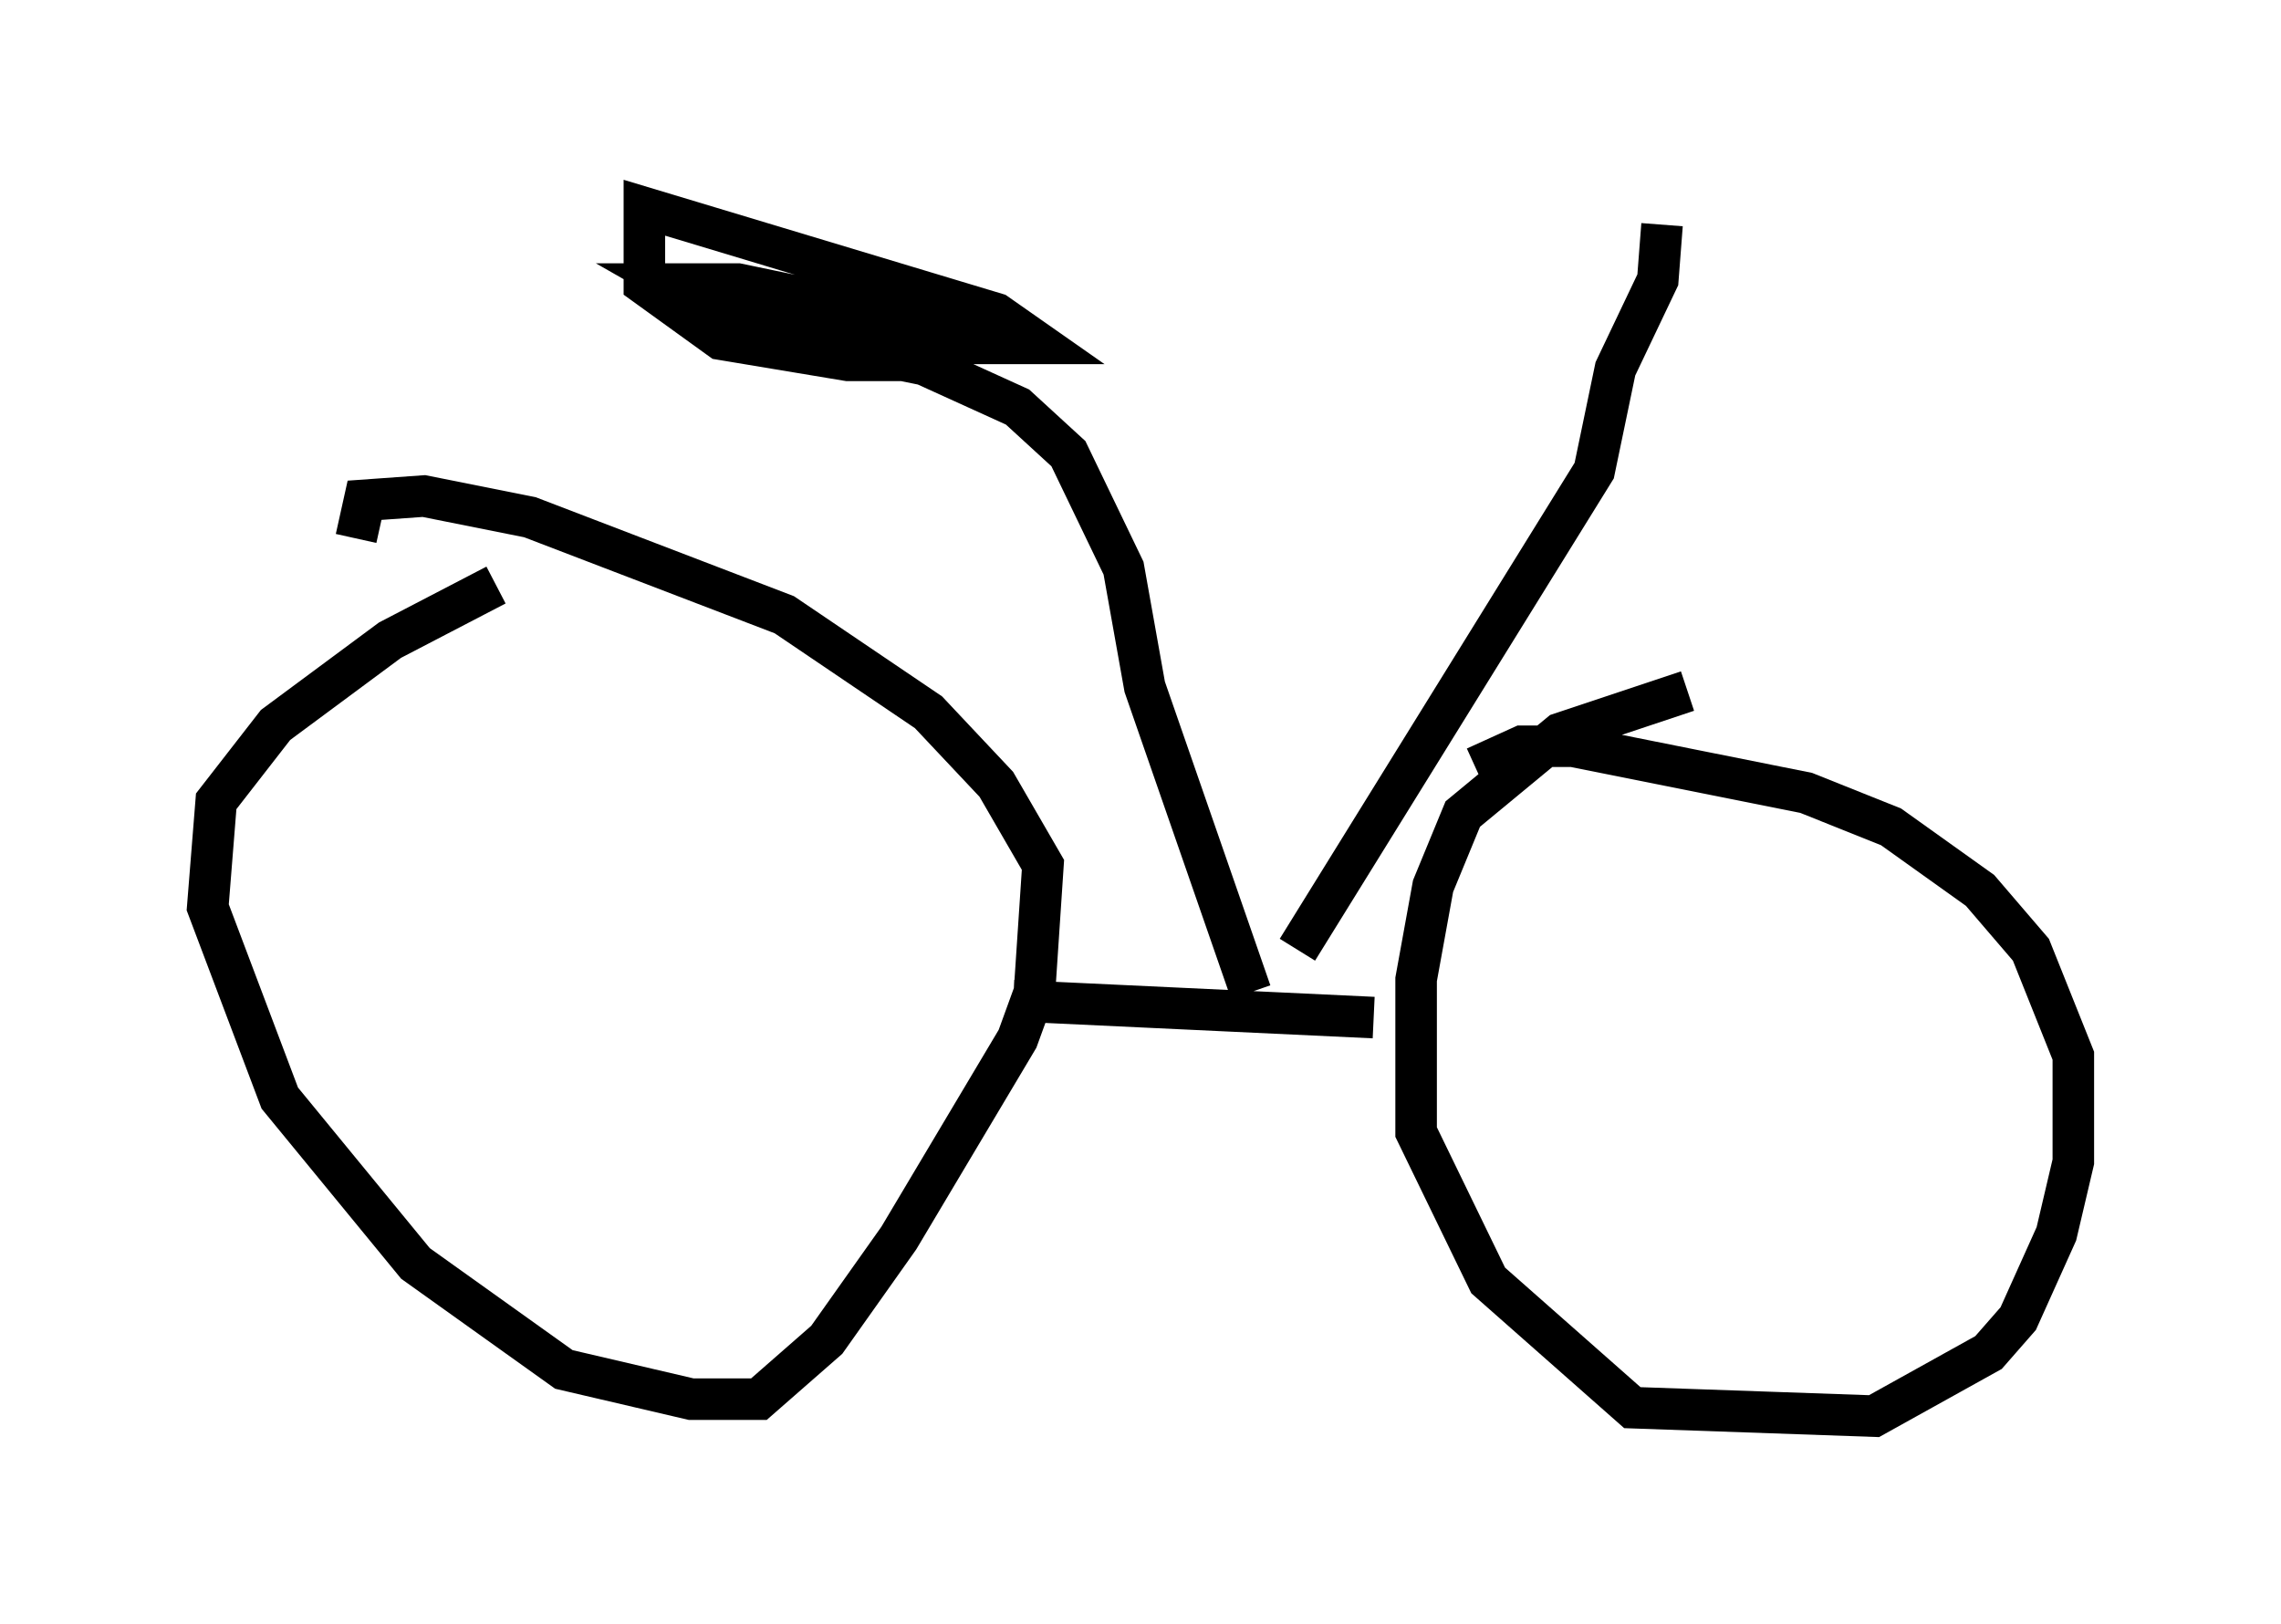 <?xml version="1.0" encoding="utf-8" ?>
<svg baseProfile="full" height="39.094" version="1.1" width="54.917" xmlns="http://www.w3.org/2000/svg" xmlns:ev="http://www.w3.org/2001/xml-events" xmlns:xlink="http://www.w3.org/1999/xlink"><defs /><rect fill="white" height="39.094" width="54.917" x="0" y="0" /><path d="M14.494, 13.473 m-2.552, 0.613 l-2.552, 1.327 -2.756, 2.042 l-1.429, 1.838 -0.204, 2.552 l1.735, 4.594 3.267, 3.981 l3.573, 2.552 3.063, 0.715 l1.633, 0.0 1.633, -1.429 l1.735, -2.45 2.858, -4.798 l0.408, -1.123 0.204, -3.063 l-1.123, -1.94 -1.633, -1.735 l-3.471, -2.348 -6.125, -2.348 l-2.552, -0.51 -1.429, 0.102 l-0.204, 0.919 m32.055, 3.675 l-3.063, 1.021 -2.348, 1.94 l-0.715, 1.735 -0.408, 2.246 l0.0, 3.675 1.735, 3.573 l3.471, 3.063 5.819, 0.204 l2.756, -1.531 0.715, -0.817 l0.919, -2.042 0.408, -1.735 l0.0, -2.552 -1.021, -2.552 l-1.225, -1.429 -2.144, -1.531 l-2.042, -0.817 -5.615, -1.123 l-1.225, 0.0 -1.123, 0.51 m-11.127, 5.615 l8.677, 0.408 m-2.96, -0.613 l-2.552, -7.35 -0.51, -2.858 l-1.327, -2.756 -1.225, -1.123 l-2.246, -1.021 -5.002, -1.021 l2.552, 0.51 5.206, 0.0 l-1.021, -0.715 -8.473, -2.552 l0.0, 1.838 1.838, 1.327 l3.063, 0.51 2.45, 0.0 l0.0, -0.51 -2.654, -0.817 l-2.45, -0.51 -1.531, 0.0 l0.715, 0.408 3.777, 0.0 l-0.817, -0.204 m11.331, 15.823 l7.146, -11.536 0.51, -2.45 l1.021, -2.144 0.102, -1.327 m0.0, 0.0 " fill="none" stroke="black" stroke-width="1" /></svg>